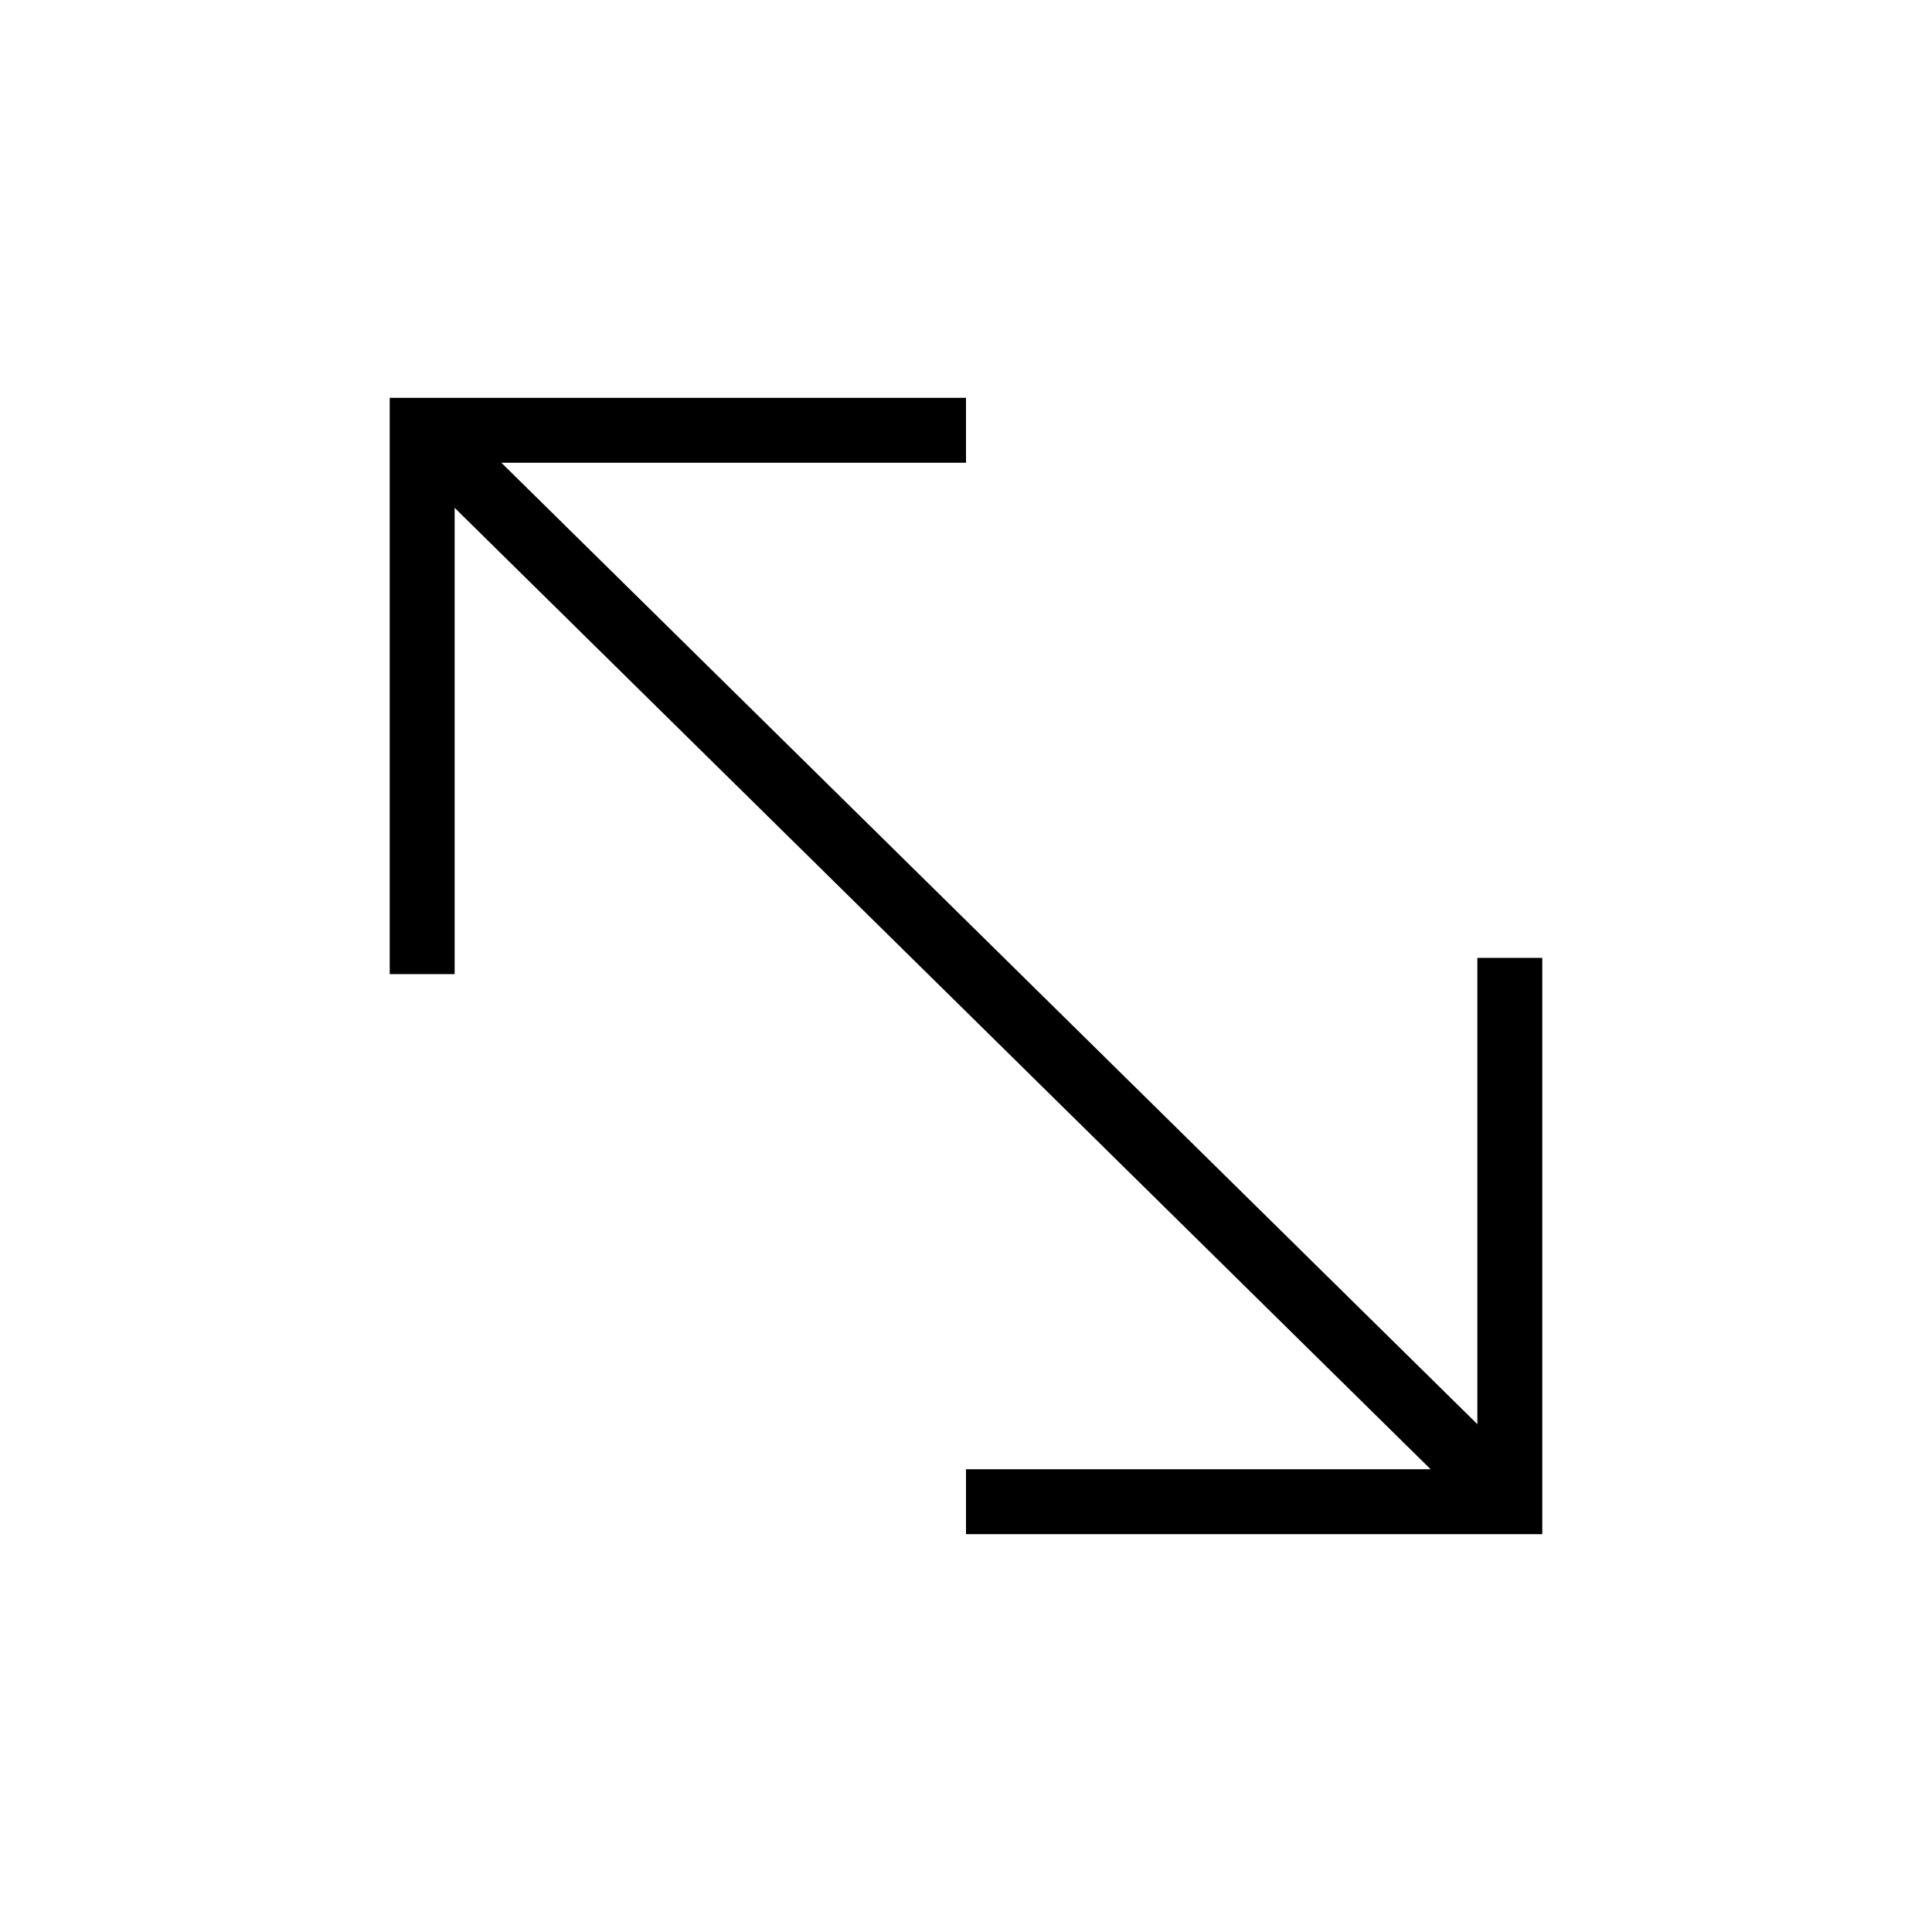 <?xml version="1.0" encoding="utf-8"?>
<!-- Generator: Adobe Illustrator 16.0.4, SVG Export Plug-In . SVG Version: 6.00 Build 0)  -->
<!DOCTYPE svg PUBLIC "-//W3C//DTD SVG 1.1//EN" "http://www.w3.org/Graphics/SVG/1.1/DTD/svg11.dtd">
<svg version="1.1" id="Ebene_1" xmlns="http://www.w3.org/2000/svg" xmlns:xlink="http://www.w3.org/1999/xlink" x="0px" y="0px"
	 width="595.279px" height="595.275px" viewBox="0 0.085 595.279 595.275" enable-background="new 0 0.085 595.279 595.275"
	 xml:space="preserve">
<line fill="none" stroke="#000000" stroke-width="20" stroke-miterlimit="10" x1="465.2" y1="462.783" x2="130.079" y2="132.663"/>
<path fill="none" stroke="#000000" stroke-width="20" stroke-miterlimit="10" d="M46.788,202.365"/>
<path fill="none" stroke="#000000" stroke-width="20" stroke-miterlimit="10" d="M591.7,484.945"/>
<polyline fill="none" stroke="#000000" stroke-width="20" stroke-miterlimit="10" points="130.079,300.223 130.079,132.663 
	297.64,132.663 "/>
<polyline fill="none" stroke="#000000" stroke-width="20" stroke-miterlimit="10" points="465.2,295.223 465.2,462.783 
	297.64,462.783 "/>
</svg>
